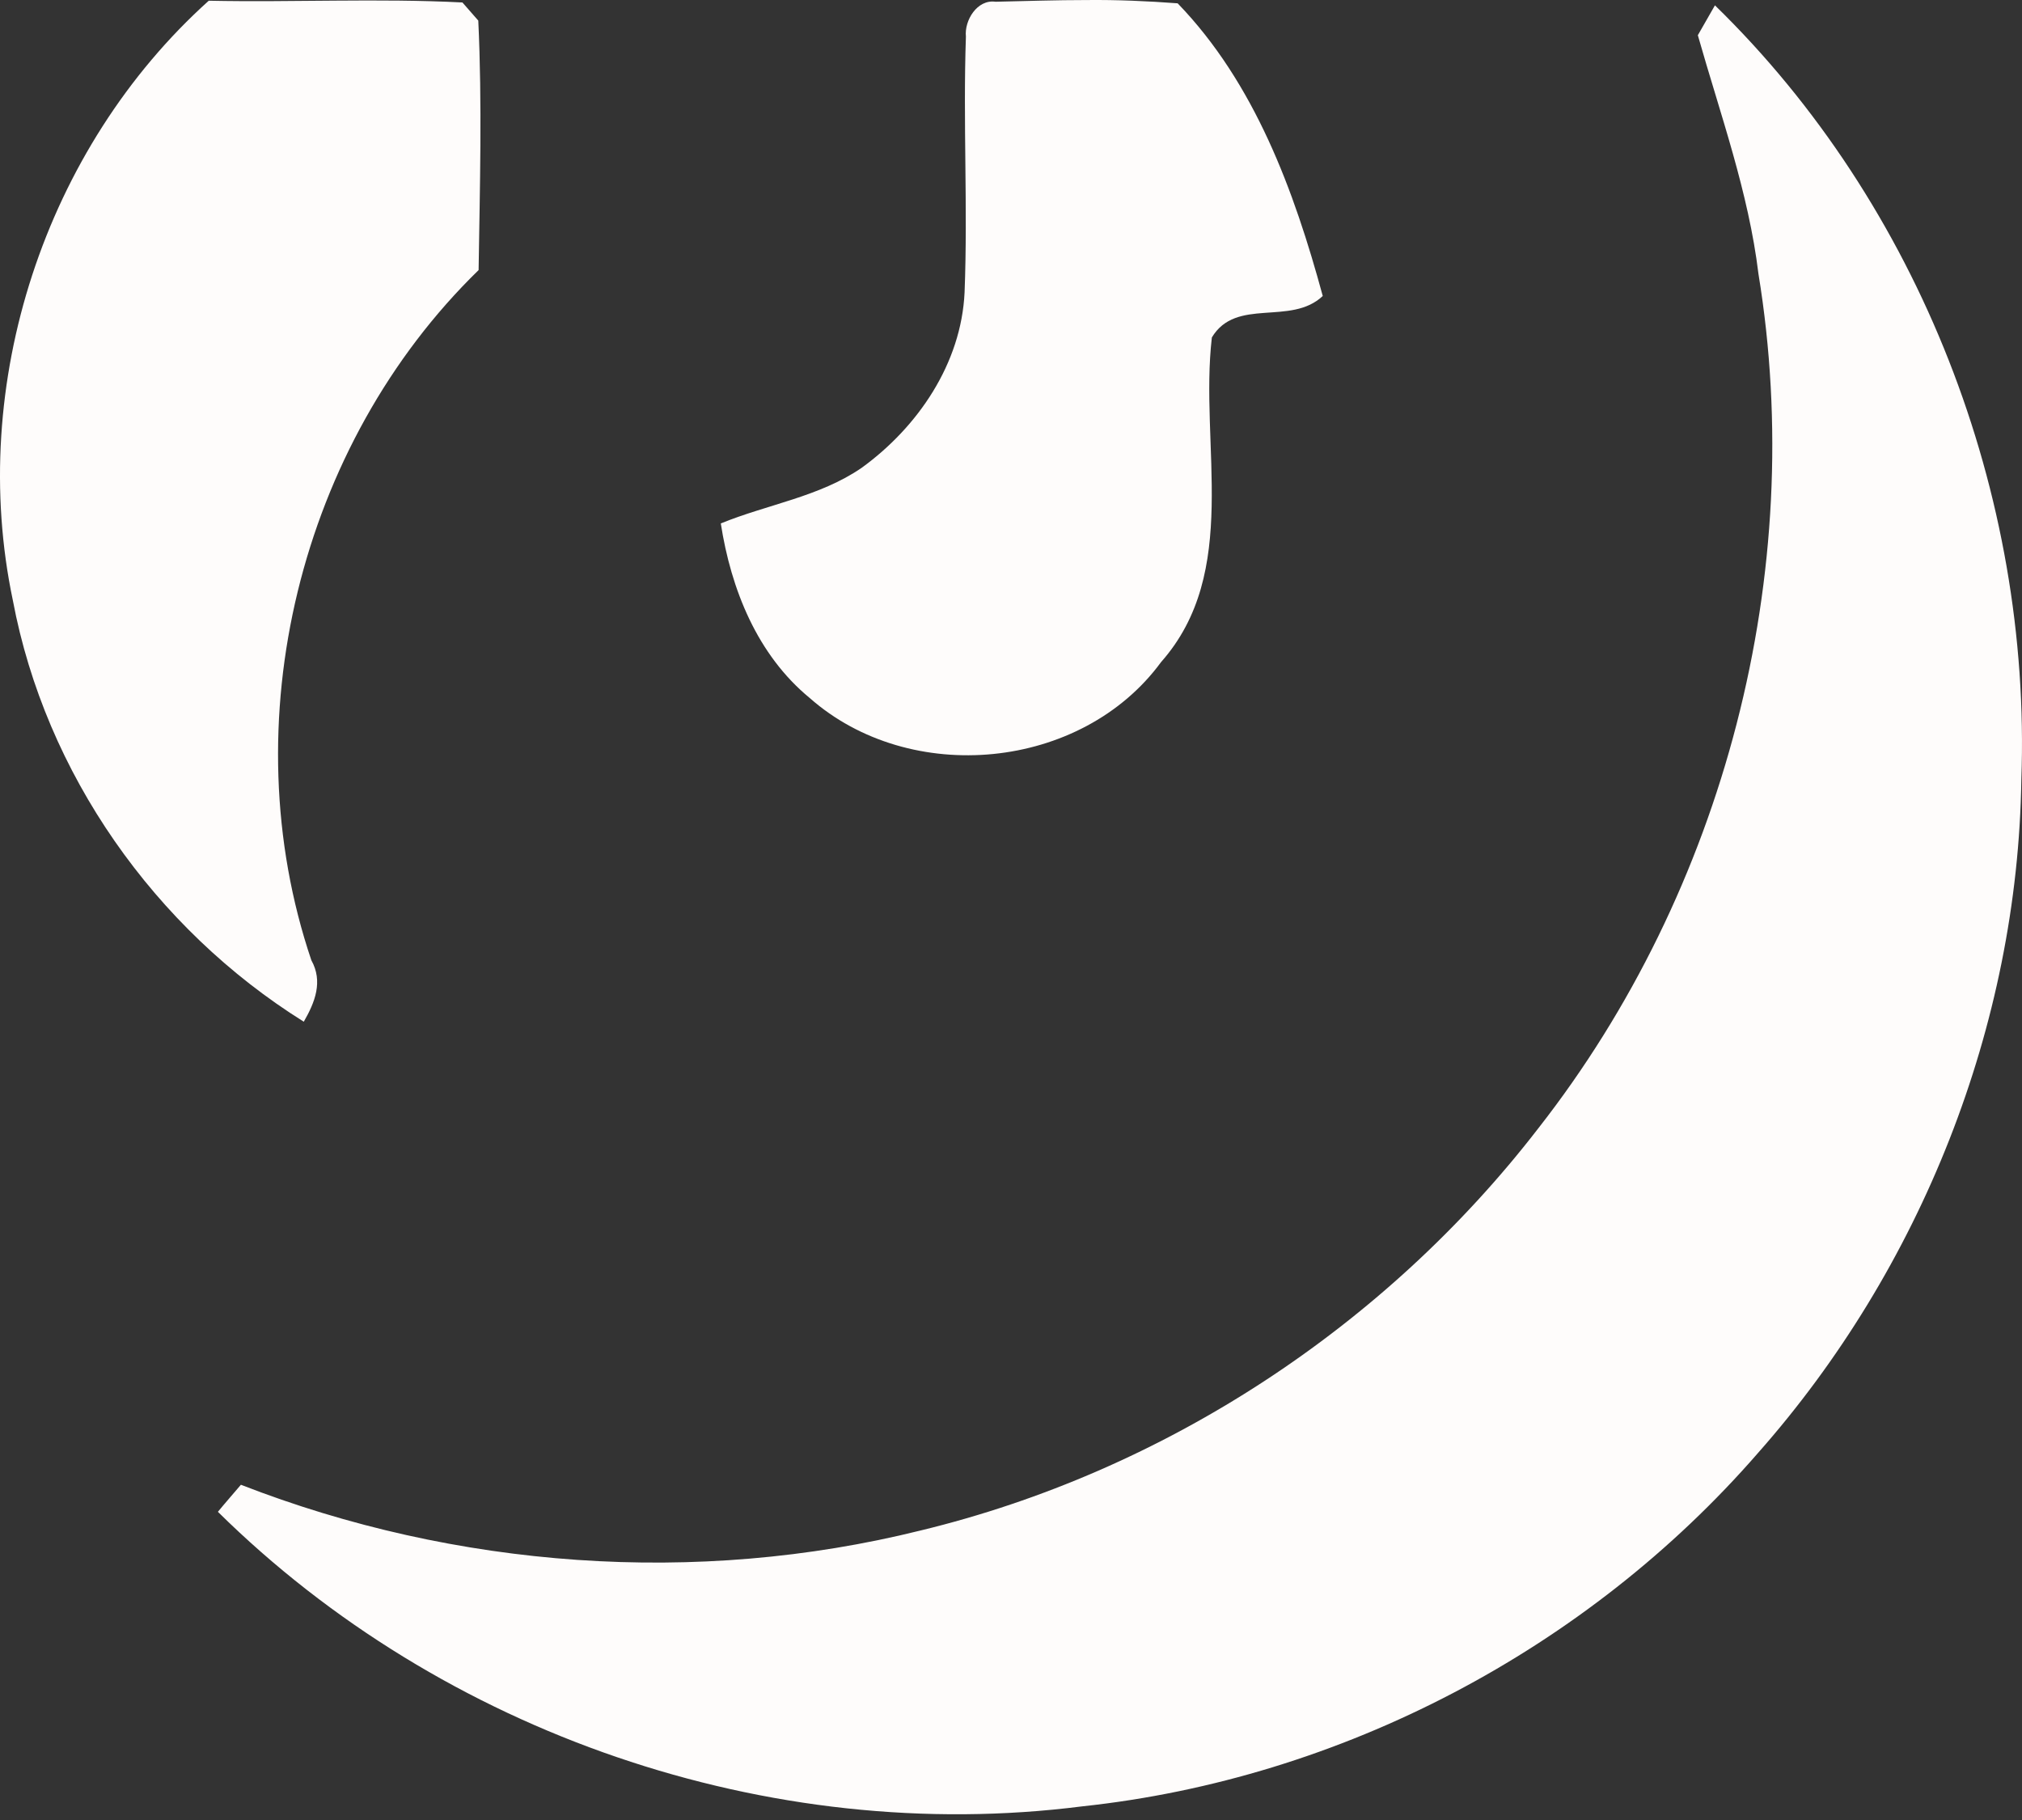 <svg width="50" height="45" viewBox="0 0 50 45" fill="none" xmlns="http://www.w3.org/2000/svg">
<rect x="0" y="0" width="50" height="45" fill="#333333" stroke="none"/>
<path d="M26.871 0.001C26.115 0.001 25.367 0.026 24.617 0.043C24.162 -0.021 23.843 0.507 23.885 0.906C23.812 3.014 23.934 5.12 23.852 7.229C23.771 8.987 22.698 10.559 21.307 11.567C20.265 12.284 18.97 12.472 17.824 12.942C18.076 14.572 18.726 16.191 20.02 17.256C22.503 19.451 26.743 19.055 28.712 16.369C30.682 14.139 29.656 11.014 29.967 8.343C30.568 7.343 31.918 8.067 32.709 7.318C32.001 4.714 31.026 2.054 29.121 0.082C28.371 0.026 27.623 -0.007 26.867 0.001H26.871ZM5.162 0.018C1.107 3.664 -0.806 9.508 0.318 14.845C1.124 19.127 3.826 22.959 7.512 25.262C7.788 24.783 7.993 24.27 7.699 23.742C5.713 17.873 7.407 10.99 11.835 6.678C11.866 4.626 11.924 2.559 11.827 0.509L11.435 0.061C9.343 -0.046 7.252 0.061 5.168 0.018H5.162ZM42.407 0.132L41.984 0.871C42.539 2.826 43.239 4.754 43.483 6.772C44.695 14.161 42.645 22.016 38.039 27.898C34.253 32.805 28.784 36.386 22.763 37.842C17.221 39.219 11.271 38.78 5.957 36.711C5.819 36.875 5.526 37.21 5.388 37.38C10.938 42.857 19.02 45.649 26.759 44.663C33.164 43.98 39.251 40.782 43.473 35.924C47.503 31.366 49.894 25.359 49.984 19.272C50.236 12.226 47.47 5.064 42.407 0.132Z" fill="#FEFCFB"/>
</svg>
